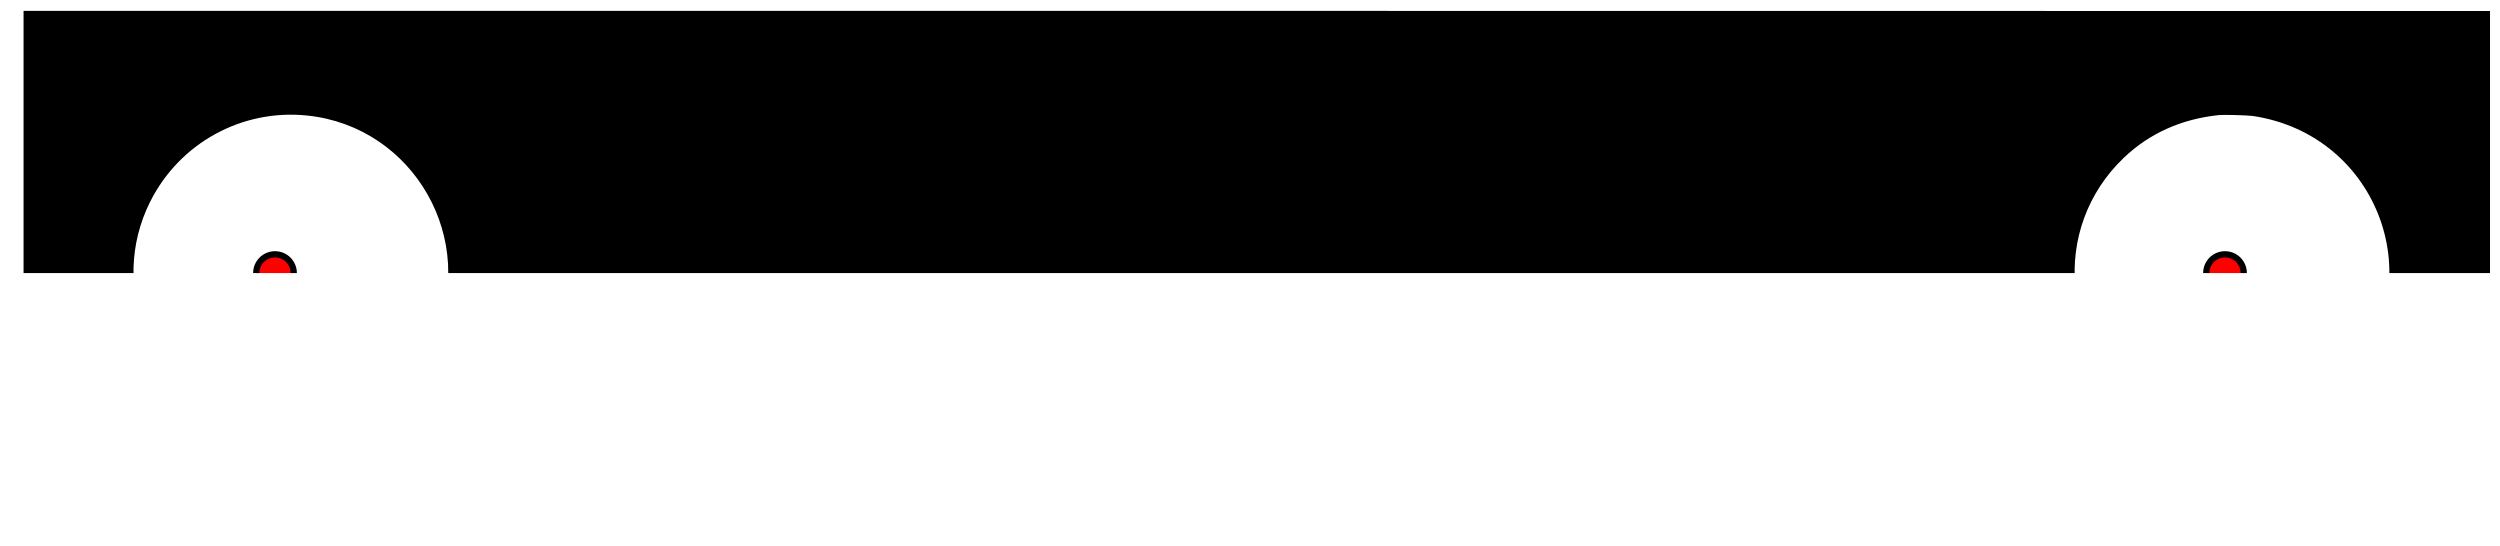<svg id="svg-last-top" xmlns="http://www.w3.org/2000/svg" xmlns:xlink="http://www.w3.org/1999/xlink" width="400" height="87.377" viewBox="0, 0, 400, 87.377">
  <defs>
    <clipPath id="clip-last-top">
      <rect x="0" y="0" width="400" height="43.69"/>
    </clipPath>
  </defs>
  <g id="svgg-top" clip-path="url(#clip-last-top)">
    <path id="path0-top" d="M3.770 1.742 C 3.770 1.753,3.770 20.537,3.770 43.484 L 3.769 85.205 201.086 85.205 L 398.402 85.205 398.402 43.484 L 398.402 1.762 201.086 1.742 C 92.562 1.731,3.770 1.731,3.770 1.742 M49.162 18.487 C 66.270 20.271,76.601 38.446,69.403 54.098 C 68.247 56.614,65.785 60.086,64.086 61.598 C 63.934 61.734,63.496 62.124,63.114 62.466 C 56.529 68.354,46.799 70.261,38.338 67.323 C 23.938 62.321,17.219 45.857,24.031 32.265 C 28.736 22.878,38.730 17.398,49.162 18.487 M360.464 18.558 C 380.683 21.584,389.324 45.344,375.711 60.479 C 375.239 61.005,374.729 61.543,374.578 61.675 C 374.427 61.807,374.008 62.179,373.648 62.502 C 365.430 69.853,352.602 70.738,343.330 64.593 C 329.717 55.573,328.010 36.505,339.806 25.246 C 343.904 21.335,349.038 19.032,355.041 18.411 C 355.794 18.333,359.662 18.438,360.464 18.558 " stroke="none" fill="#000000" fill-rule="evenodd"></path>
  </g>
  <g id="pins-last-top" style="display:inline; pointer-events:none" clip-path="url(#clip-last-top)">
    <circle id="pinL" cx="11%" cy="50%" r="3" fill="red" stroke="black"/>
    <circle id="pinR" cx="89%" cy="50%" r="3" fill="red" stroke="black"/>
  </g>
</svg>